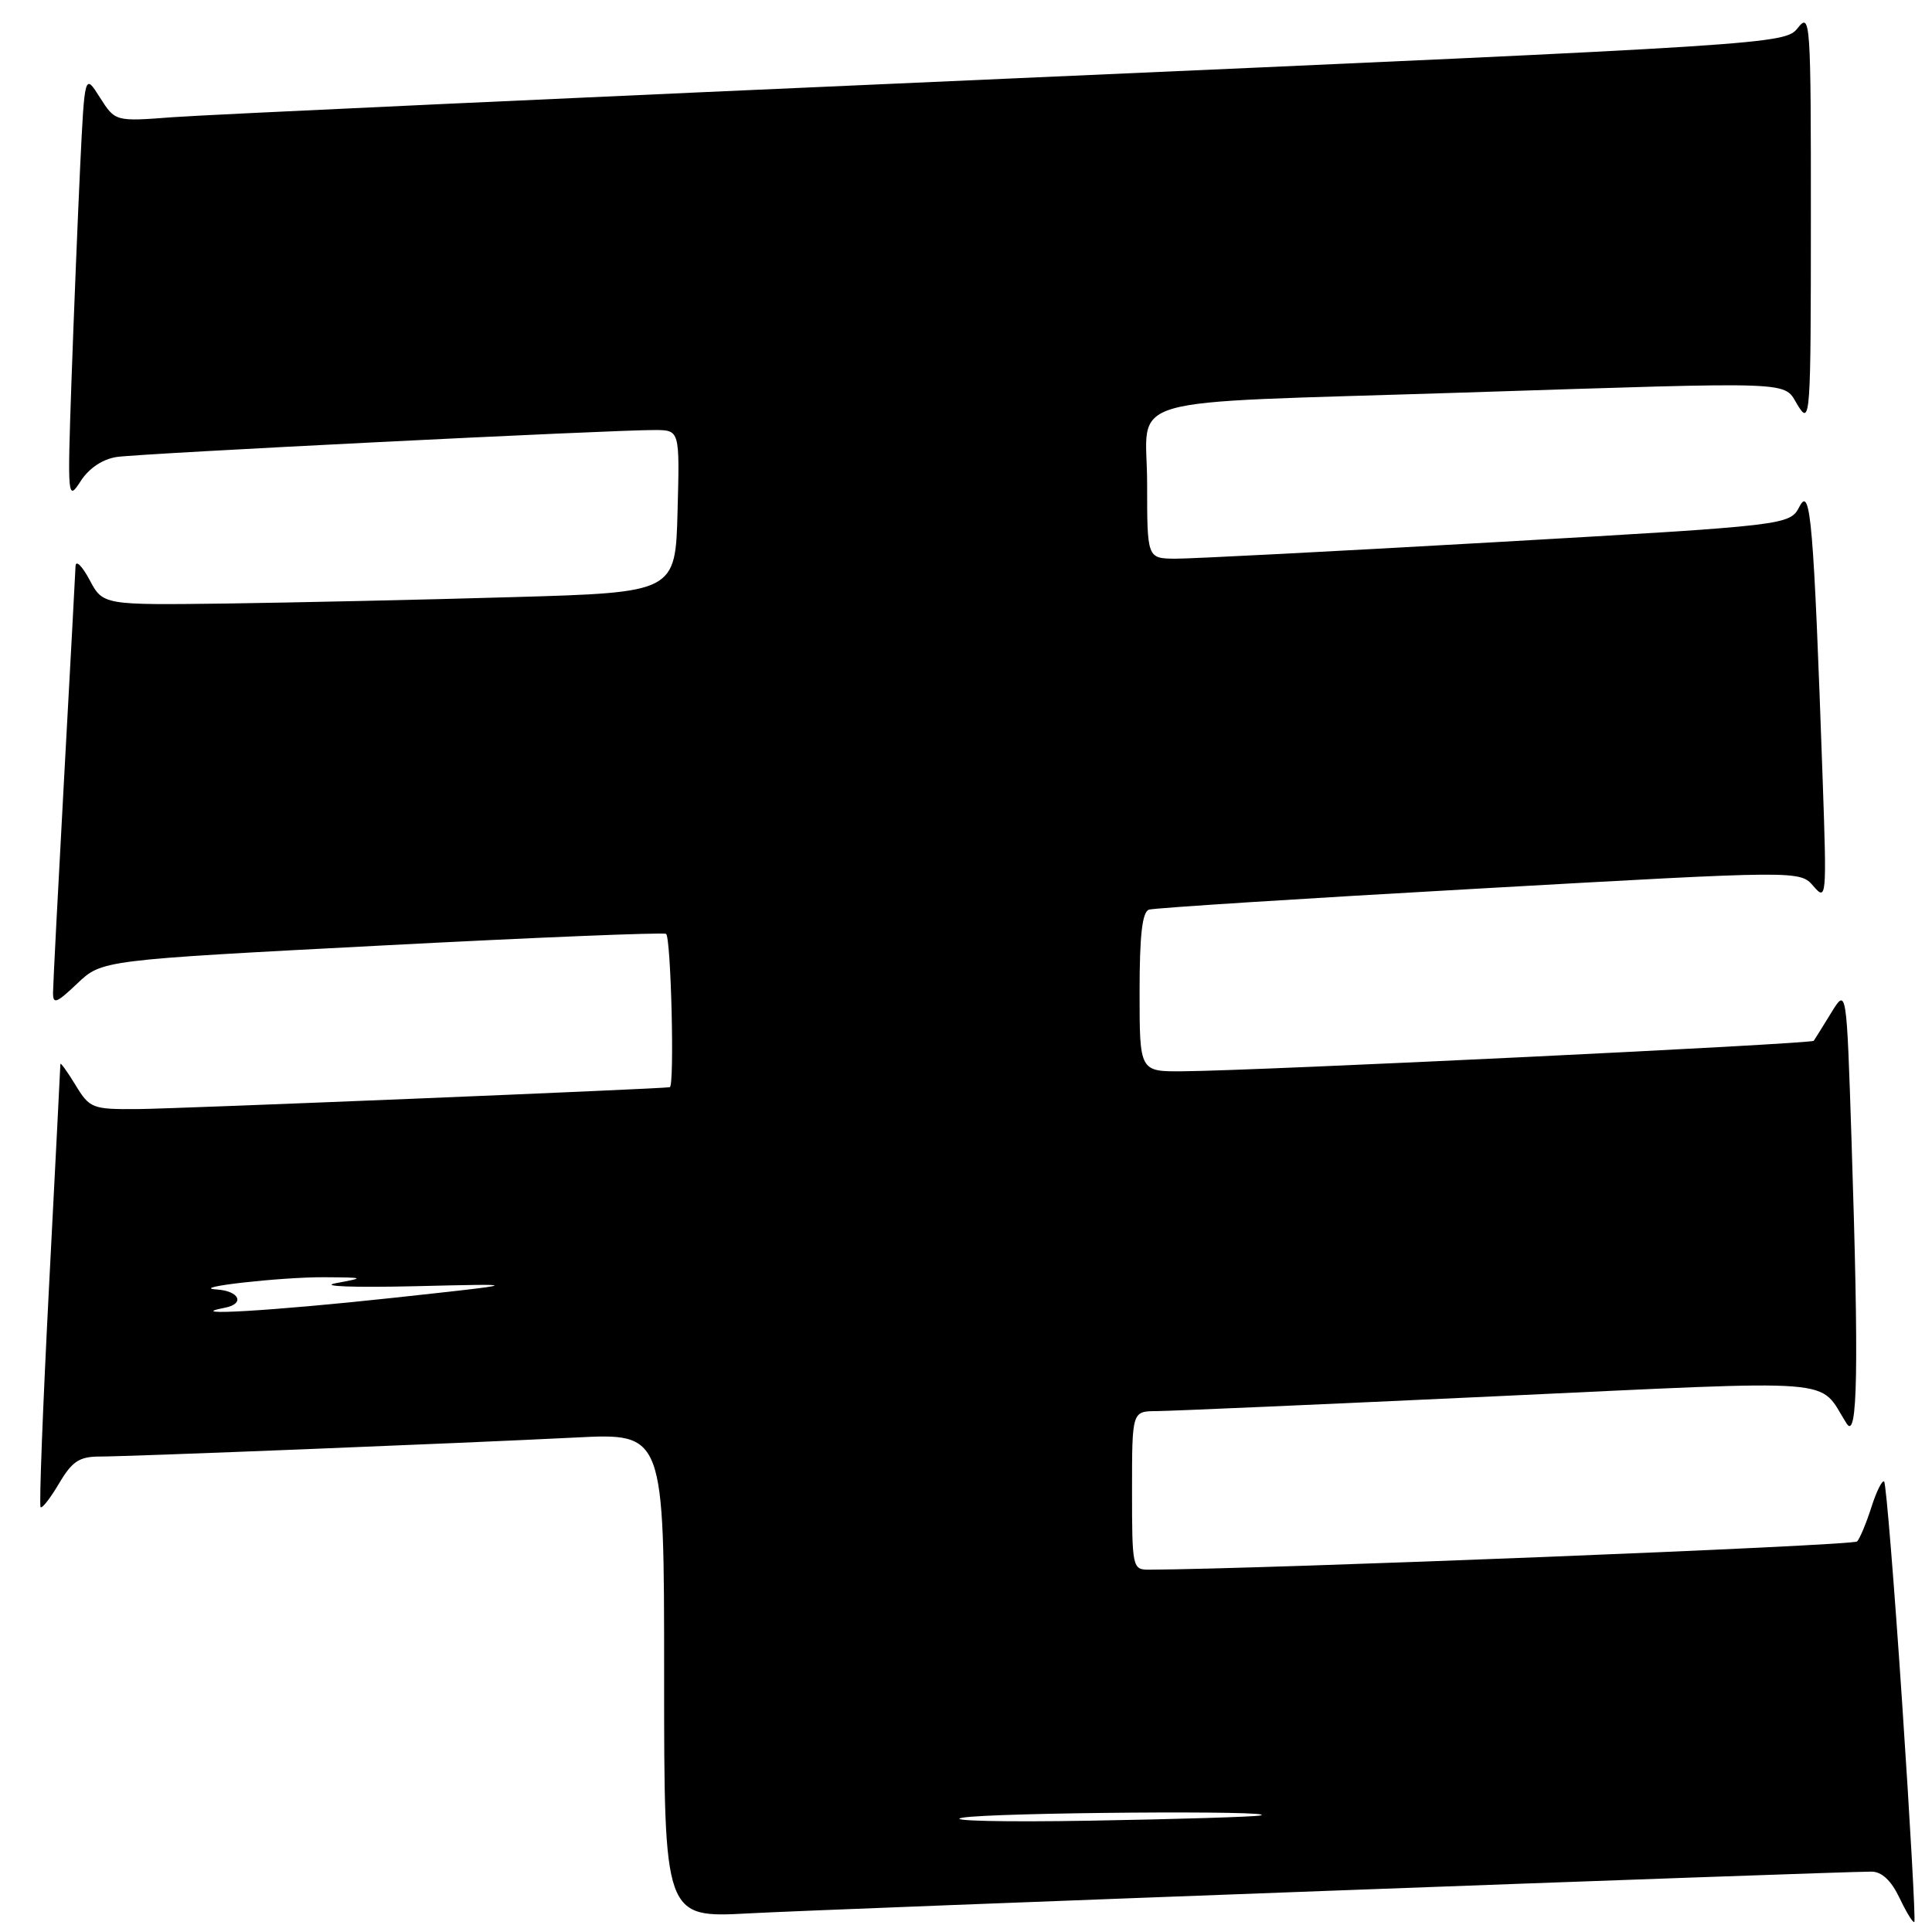 <?xml version="1.0" encoding="UTF-8" standalone="no"?>
<!DOCTYPE svg PUBLIC "-//W3C//DTD SVG 1.1//EN" "http://www.w3.org/Graphics/SVG/1.1/DTD/svg11.dtd" >
<svg xmlns="http://www.w3.org/2000/svg" xmlns:xlink="http://www.w3.org/1999/xlink" version="1.1" viewBox="0 0 256 256">
 <g >
 <path fill="currentColor"
d=" M 252.04 225.58 C 250.98 209.74 249.91 196.58 249.66 196.32 C 249.41 196.07 248.65 197.58 247.98 199.68 C 247.31 201.78 246.45 203.84 246.08 204.25 C 245.57 204.81 167.48 207.92 152.25 207.99 C 150.06 208.00 150.00 207.73 150.00 197.50 C 150.00 187.00 150.00 187.00 153.25 186.98 C 155.04 186.97 175.40 186.08 198.50 185.00 C 244.93 182.84 240.79 182.52 244.69 188.63 C 246.15 190.93 246.32 181.44 245.34 151.19 C 244.68 130.88 244.68 130.88 242.65 134.19 C 241.54 136.01 240.49 137.68 240.33 137.91 C 240.01 138.33 166.87 141.87 156.75 141.95 C 151.00 142.00 151.00 142.00 151.00 131.47 C 151.00 123.93 151.35 120.82 152.25 120.53 C 152.94 120.31 172.62 119.05 196.00 117.74 C 238.50 115.34 238.50 115.34 240.29 117.42 C 242.01 119.43 242.06 118.94 241.52 103.50 C 240.32 69.16 239.91 64.32 238.46 67.09 C 237.15 69.60 237.15 69.60 198.32 71.83 C 176.97 73.05 157.81 74.04 155.75 74.03 C 152.00 74.00 152.00 74.00 152.00 64.06 C 152.00 52.16 147.31 53.52 193.50 52.03 C 239.08 50.57 236.20 50.45 238.24 53.75 C 239.87 56.38 239.95 55.32 239.95 29.00 C 239.96 2.77 239.88 1.60 238.23 3.69 C 236.51 5.86 235.67 5.91 133.50 10.42 C 76.85 12.91 27.07 15.21 22.88 15.53 C 15.27 16.11 15.27 16.11 13.24 12.92 C 11.22 9.72 11.22 9.72 10.62 22.11 C 10.30 28.92 9.78 41.70 9.47 50.50 C 8.93 66.08 8.96 66.43 10.69 63.75 C 11.79 62.04 13.60 60.83 15.48 60.55 C 18.63 60.08 81.04 56.96 86.78 56.98 C 90.07 57.00 90.07 57.00 89.78 67.75 C 89.50 78.50 89.50 78.50 68.00 79.12 C 56.17 79.47 39.11 79.84 30.07 79.97 C 13.65 80.18 13.65 80.18 11.87 76.84 C 10.89 75.00 10.05 74.17 10.01 75.00 C 9.98 75.83 9.30 88.42 8.50 103.00 C 7.70 117.58 7.04 130.38 7.03 131.45 C 7.00 133.13 7.43 132.98 10.25 130.31 C 13.50 127.22 13.50 127.22 50.50 125.29 C 70.85 124.22 87.84 123.53 88.25 123.74 C 88.91 124.07 89.40 143.90 88.75 144.06 C 87.89 144.27 23.33 146.92 18.24 146.96 C 12.22 147.00 11.89 146.87 9.99 143.75 C 8.90 141.96 8.00 140.72 8.00 141.00 C 8.00 141.28 7.32 154.51 6.50 170.42 C 5.68 186.32 5.17 199.51 5.38 199.71 C 5.58 199.92 6.69 198.49 7.84 196.54 C 9.56 193.63 10.52 193.00 13.22 193.00 C 17.42 192.99 60.88 191.25 76.25 190.48 C 88.00 189.88 88.00 189.88 88.00 222.01 C 88.00 254.14 88.00 254.14 99.25 253.53 C 109.52 252.97 243.17 248.00 247.97 248.00 C 249.34 248.00 250.59 249.17 251.70 251.49 C 252.61 253.41 253.49 254.84 253.66 254.67 C 253.83 254.51 253.10 241.41 252.04 225.58 Z  M 127.50 240.86 C 131.26 240.16 170.23 239.86 167.00 240.56 C 166.18 240.74 156.05 241.05 144.50 241.25 C 132.95 241.45 125.30 241.27 127.50 240.86 Z  M 29.76 173.29 C 32.50 172.77 31.75 171.06 28.69 170.86 C 24.81 170.61 37.31 169.20 43.00 169.24 C 48.37 169.28 48.40 169.30 44.50 170.03 C 42.25 170.45 46.86 170.62 55.00 170.43 C 69.50 170.08 69.50 170.08 52.00 171.98 C 36.08 173.70 23.92 174.42 29.76 173.29 Z "/>
</g>
</svg>